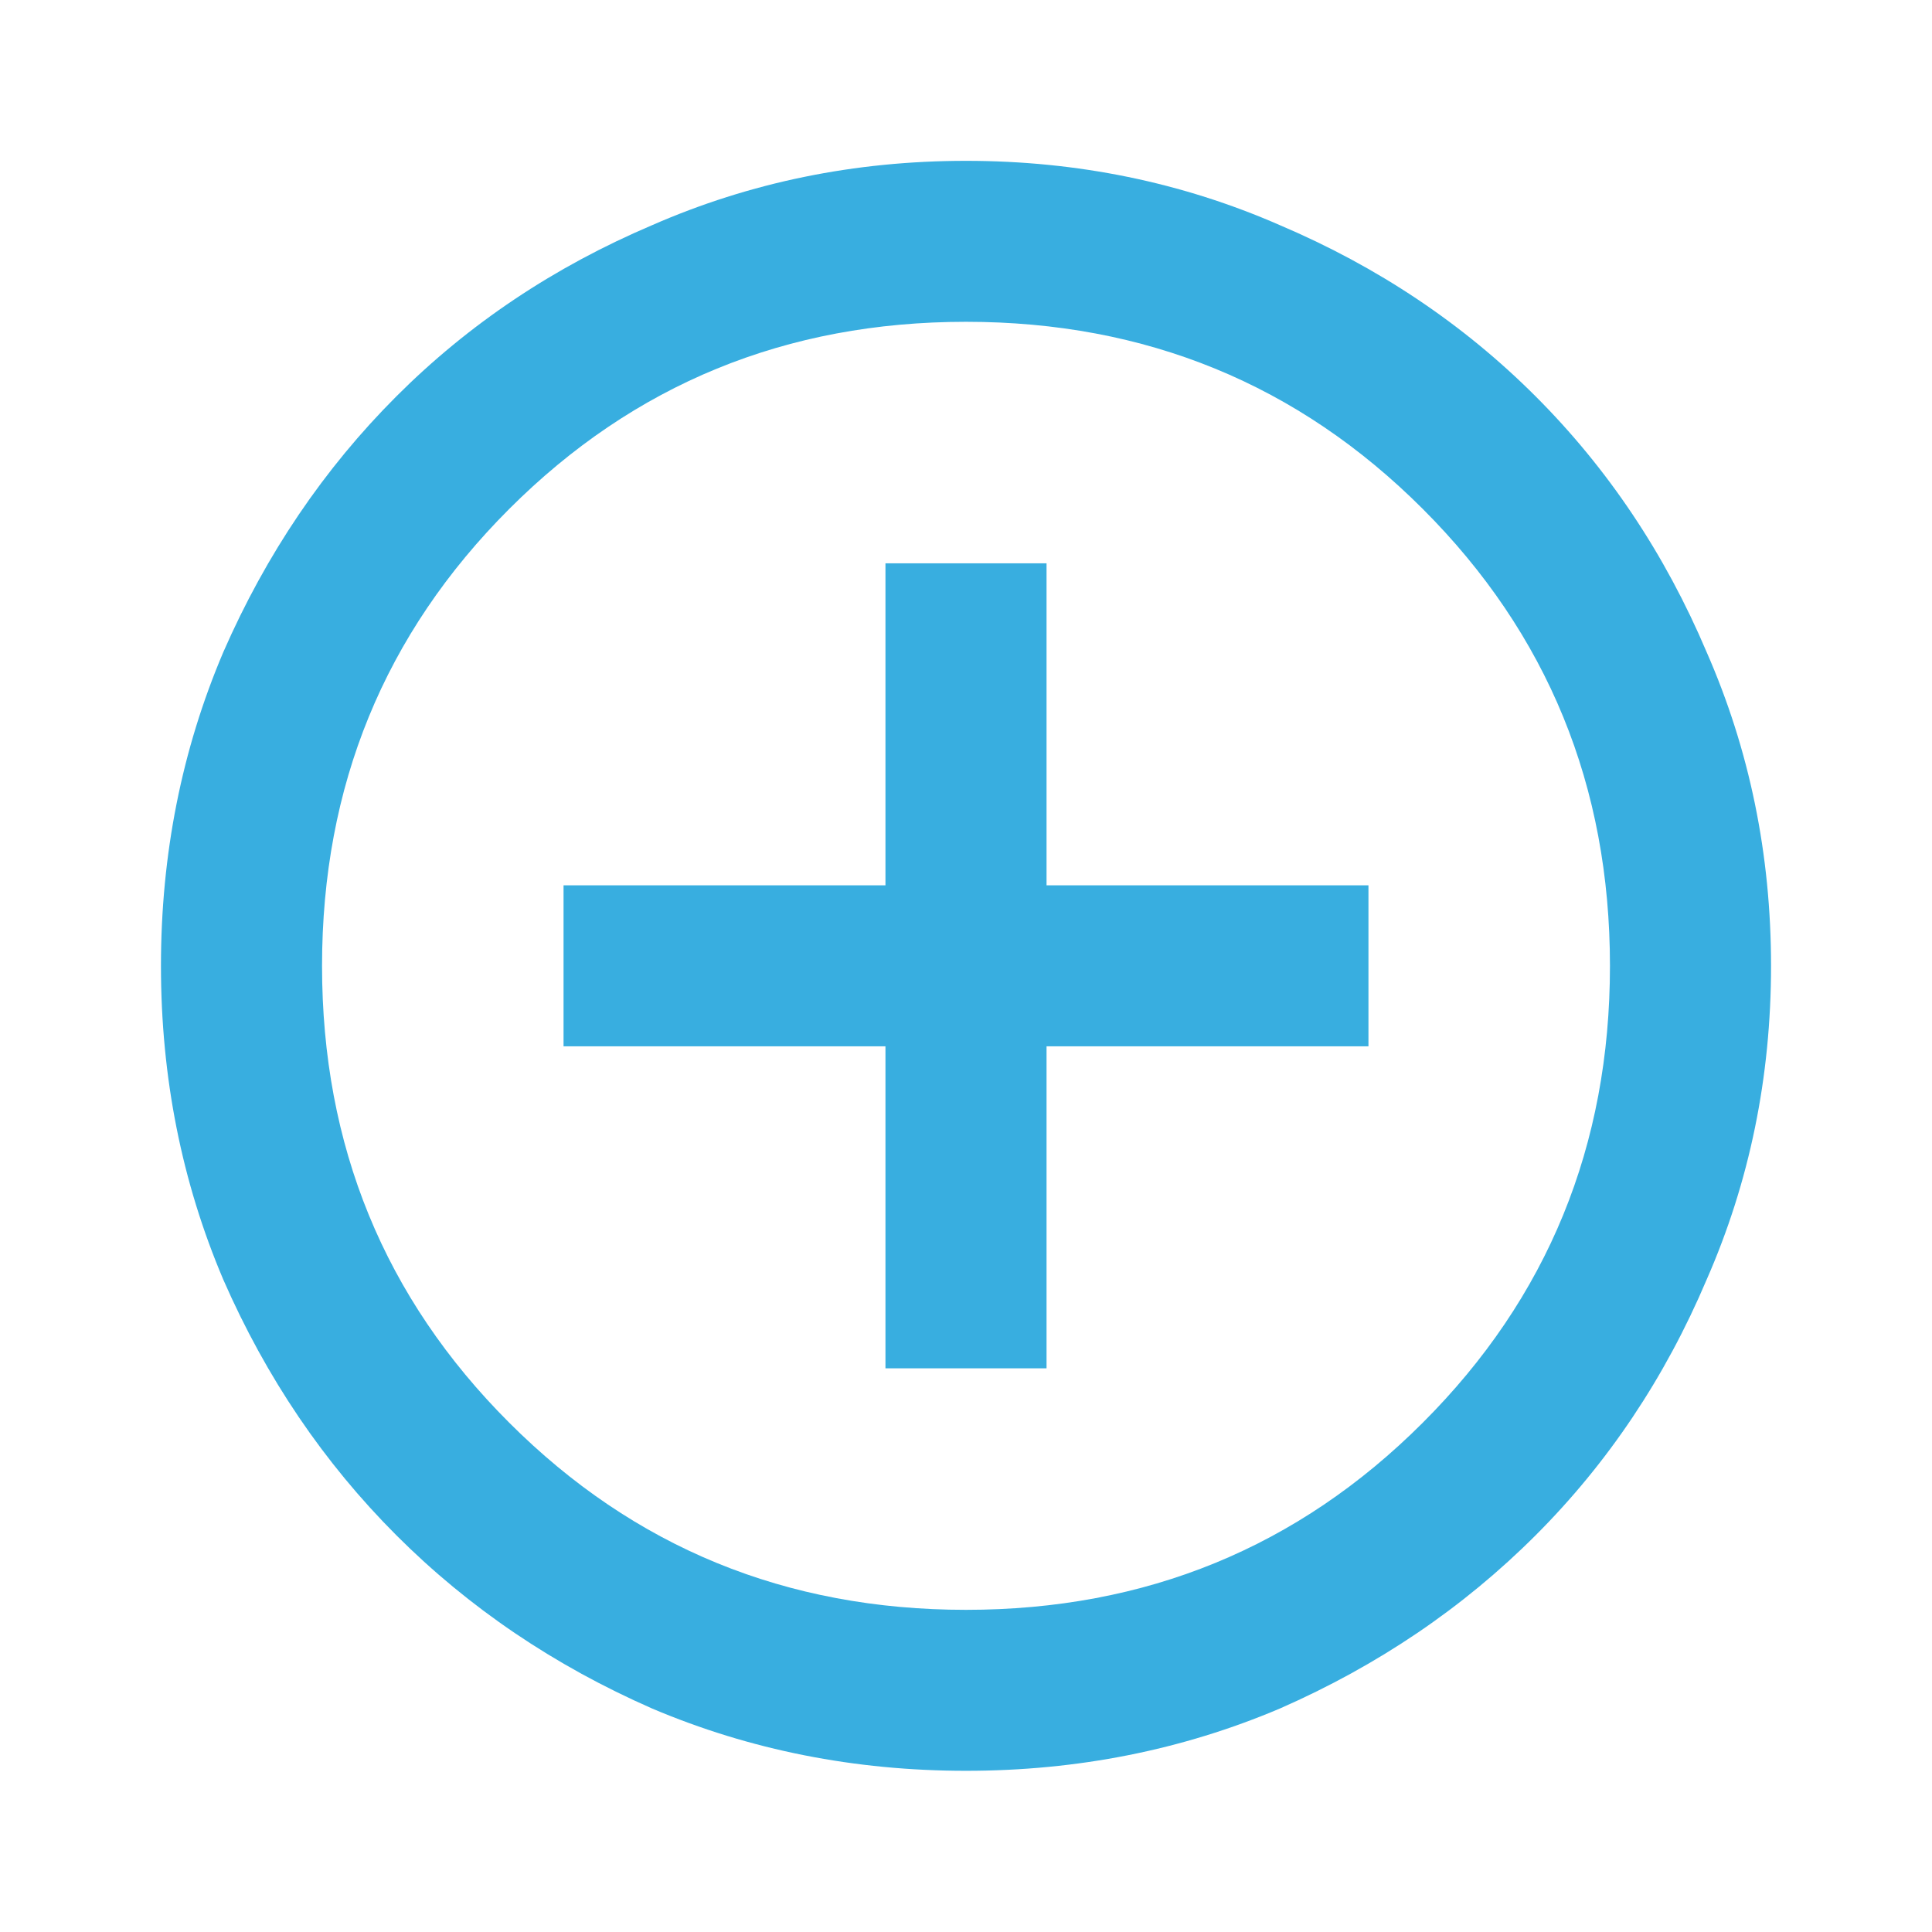 <svg width="16" height="16" viewBox="0 0 16 16" fill="none" xmlns="http://www.w3.org/2000/svg">
<path d="M7.333 11.332H8.667V8.665H11.333V7.332H8.667V4.665H7.333V7.332H4.667V8.665H7.333V11.332ZM8 14.665C7.078 14.665 6.211 14.493 5.4 14.149C4.589 13.793 3.883 13.315 3.283 12.715C2.683 12.115 2.205 11.41 1.85 10.599C1.505 9.788 1.333 8.921 1.333 7.999C1.333 7.076 1.505 6.21 1.85 5.399C2.205 4.588 2.683 3.882 3.283 3.282C3.883 2.682 4.589 2.21 5.4 1.865C6.211 1.51 7.078 1.332 8 1.332C8.922 1.332 9.789 1.51 10.6 1.865C11.411 2.21 12.117 2.682 12.717 3.282C13.317 3.882 13.789 4.588 14.133 5.399C14.489 6.21 14.667 7.076 14.667 7.999C14.667 8.921 14.489 9.788 14.133 10.599C13.789 11.41 13.317 12.115 12.717 12.715C12.117 13.315 11.411 13.793 10.6 14.149C9.789 14.493 8.922 14.665 8 14.665ZM8 13.332C9.489 13.332 10.75 12.815 11.783 11.782C12.817 10.749 13.333 9.488 13.333 7.999C13.333 6.51 12.817 5.249 11.783 4.215C10.75 3.182 9.489 2.665 8 2.665C6.511 2.665 5.25 3.182 4.217 4.215C3.183 5.249 2.667 6.51 2.667 7.999C2.667 9.488 3.183 10.749 4.217 11.782C5.25 12.815 6.511 13.332 8 13.332Z" fill="#38AEE0"/>
</svg>
